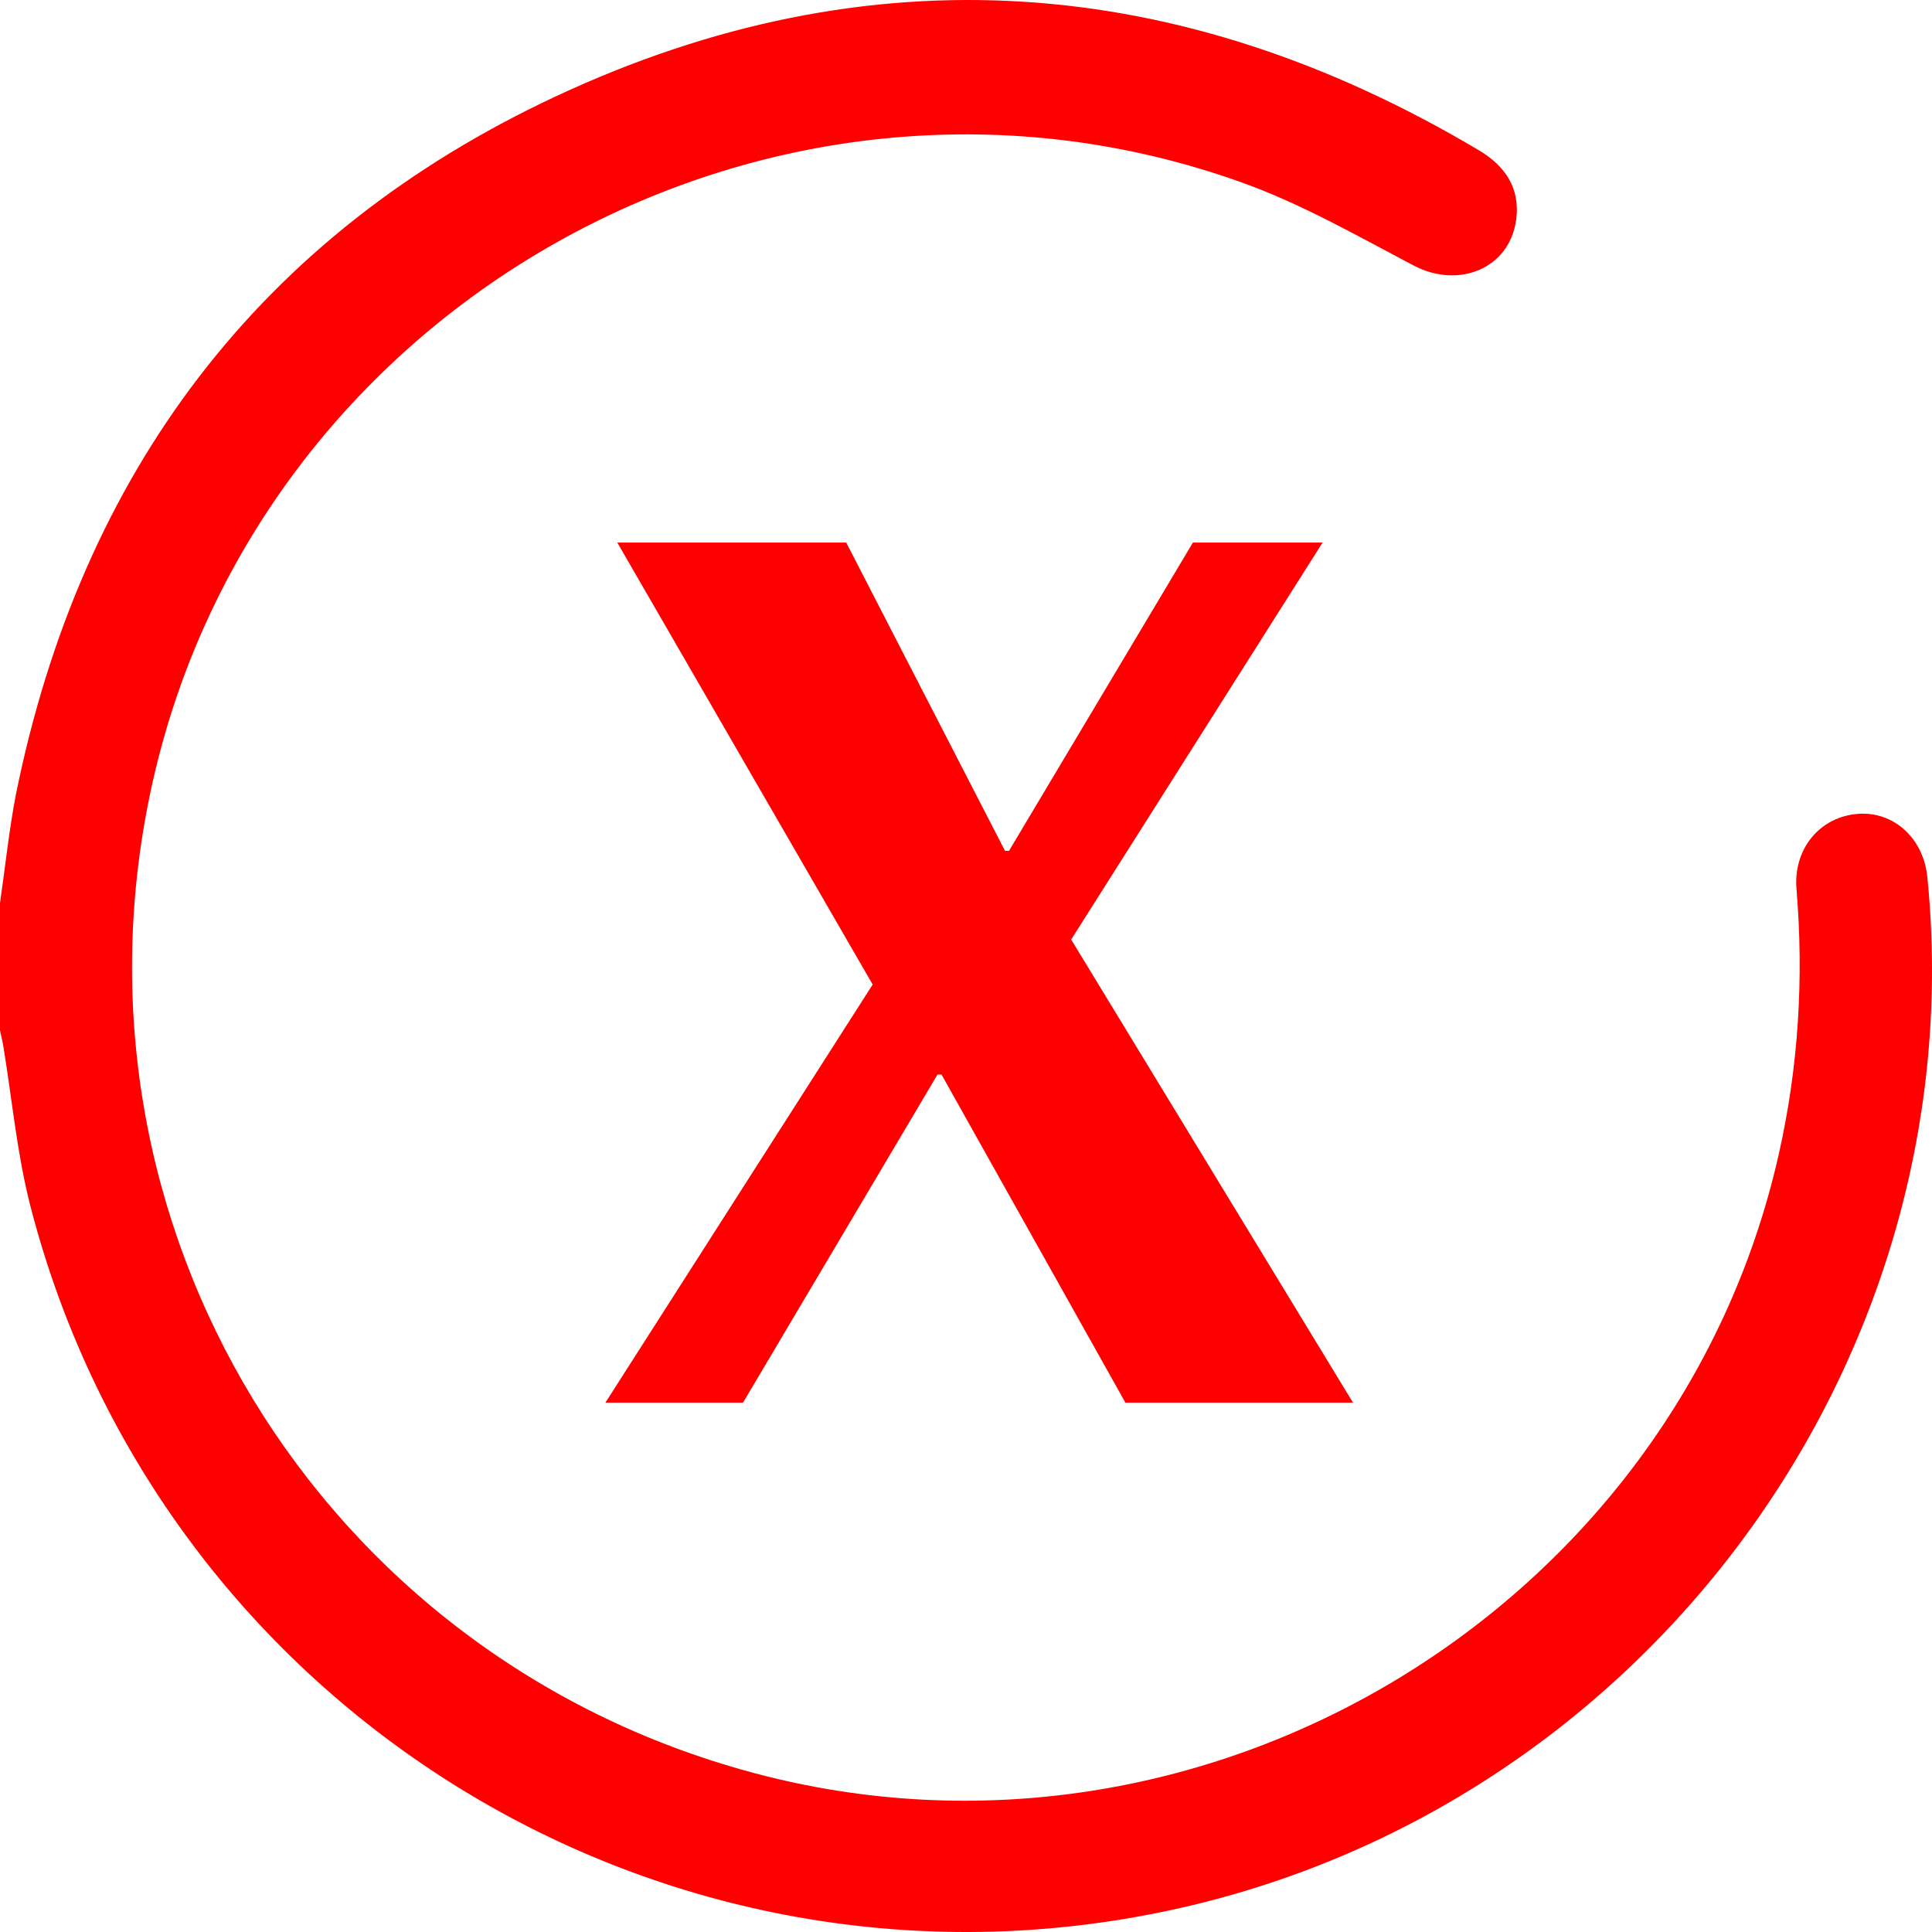 <svg width="73" height="73" fill="none" xmlns="http://www.w3.org/2000/svg"><path d="M0 34.12c.202-1.383.342-2.765.607-4.131C3.064 17.875 9.799 8.882 20.983 3.649c11.884-5.56 23.627-4.675 34.904 2.034 1.011.606 1.556 1.445 1.4 2.625-.249 1.832-2.162 2.624-3.873 1.724-2.1-1.103-4.184-2.299-6.408-3.106C29.366.543 9.83 11.32 5.756 29.6c-3.687 16.587 6.252 32.972 22.693 37.382 17.048 4.582 34.889-6.18 38.762-23.373.746-3.308.949-6.647.669-10.017-.125-1.507.87-2.734 2.333-2.842 1.353-.094 2.473.931 2.613 2.407 1.804 18.186-10.608 35.13-28.574 39.013-19.147 4.13-38.14-7.533-43.085-26.527-.514-1.972-.7-4.022-1.027-6.026-.031-.232-.093-.45-.14-.683V34.12z" fill="red"/><path d="M22.874 53l10.1-15.8-9.65-16.7h8.65l6 11.65h.15l6.95-11.65h4.9l-9.5 15L51.124 53h-8.6l-6.95-12.4h-.15L28.074 53h-5.2z" fill="red"/></svg>